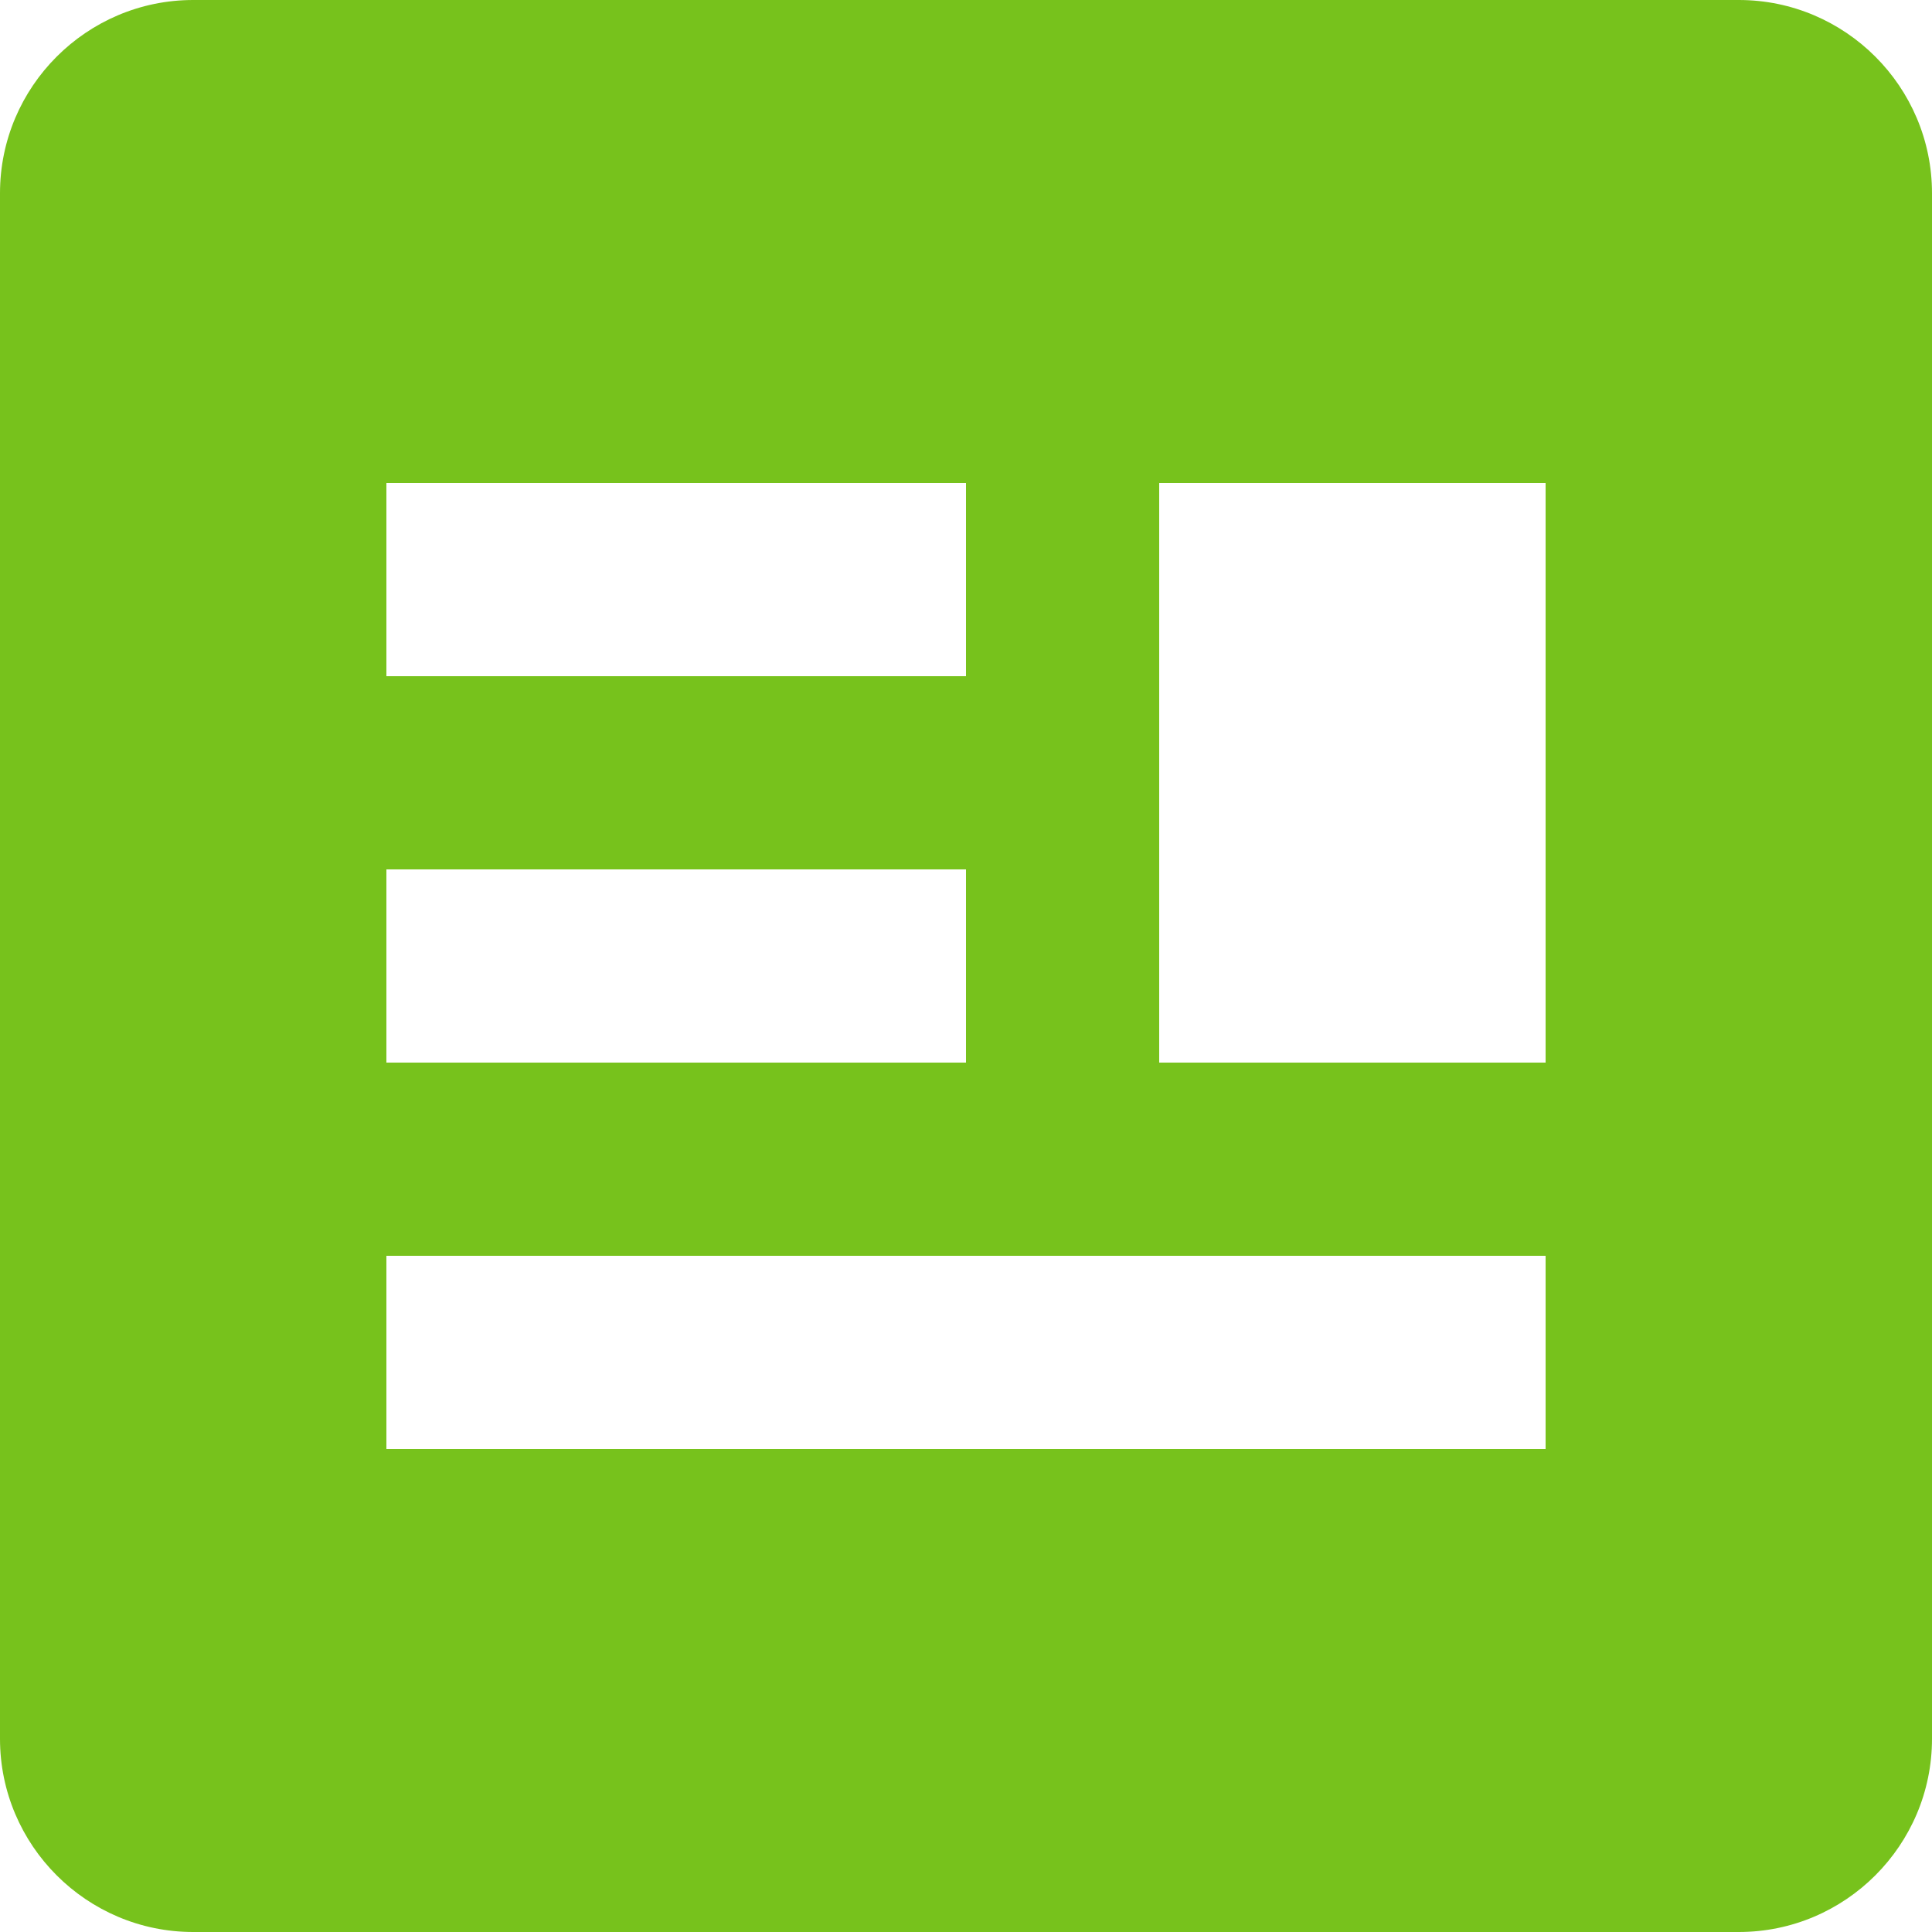 <svg width="16" height="16" viewBox="0 0 16 16" fill="none" xmlns="http://www.w3.org/2000/svg">
<path d="M14.4 0H1.6C0.718 0 0 0.718 0 1.6V14.4C0 15.282 0.718 16 1.6 16H14.4C15.282 16 16 15.282 16 14.4V1.6C16 0.718 15.282 0 14.4 0ZM3.2 4H8V5.6H3.2V4ZM3.2 7.2H8V8.8H3.2V7.2ZM12.8 12H3.2V10.4H12.8V12ZM12.8 8.8H9.6V4H12.8V8.8Z" fill="#77C21C"/>
</svg>
